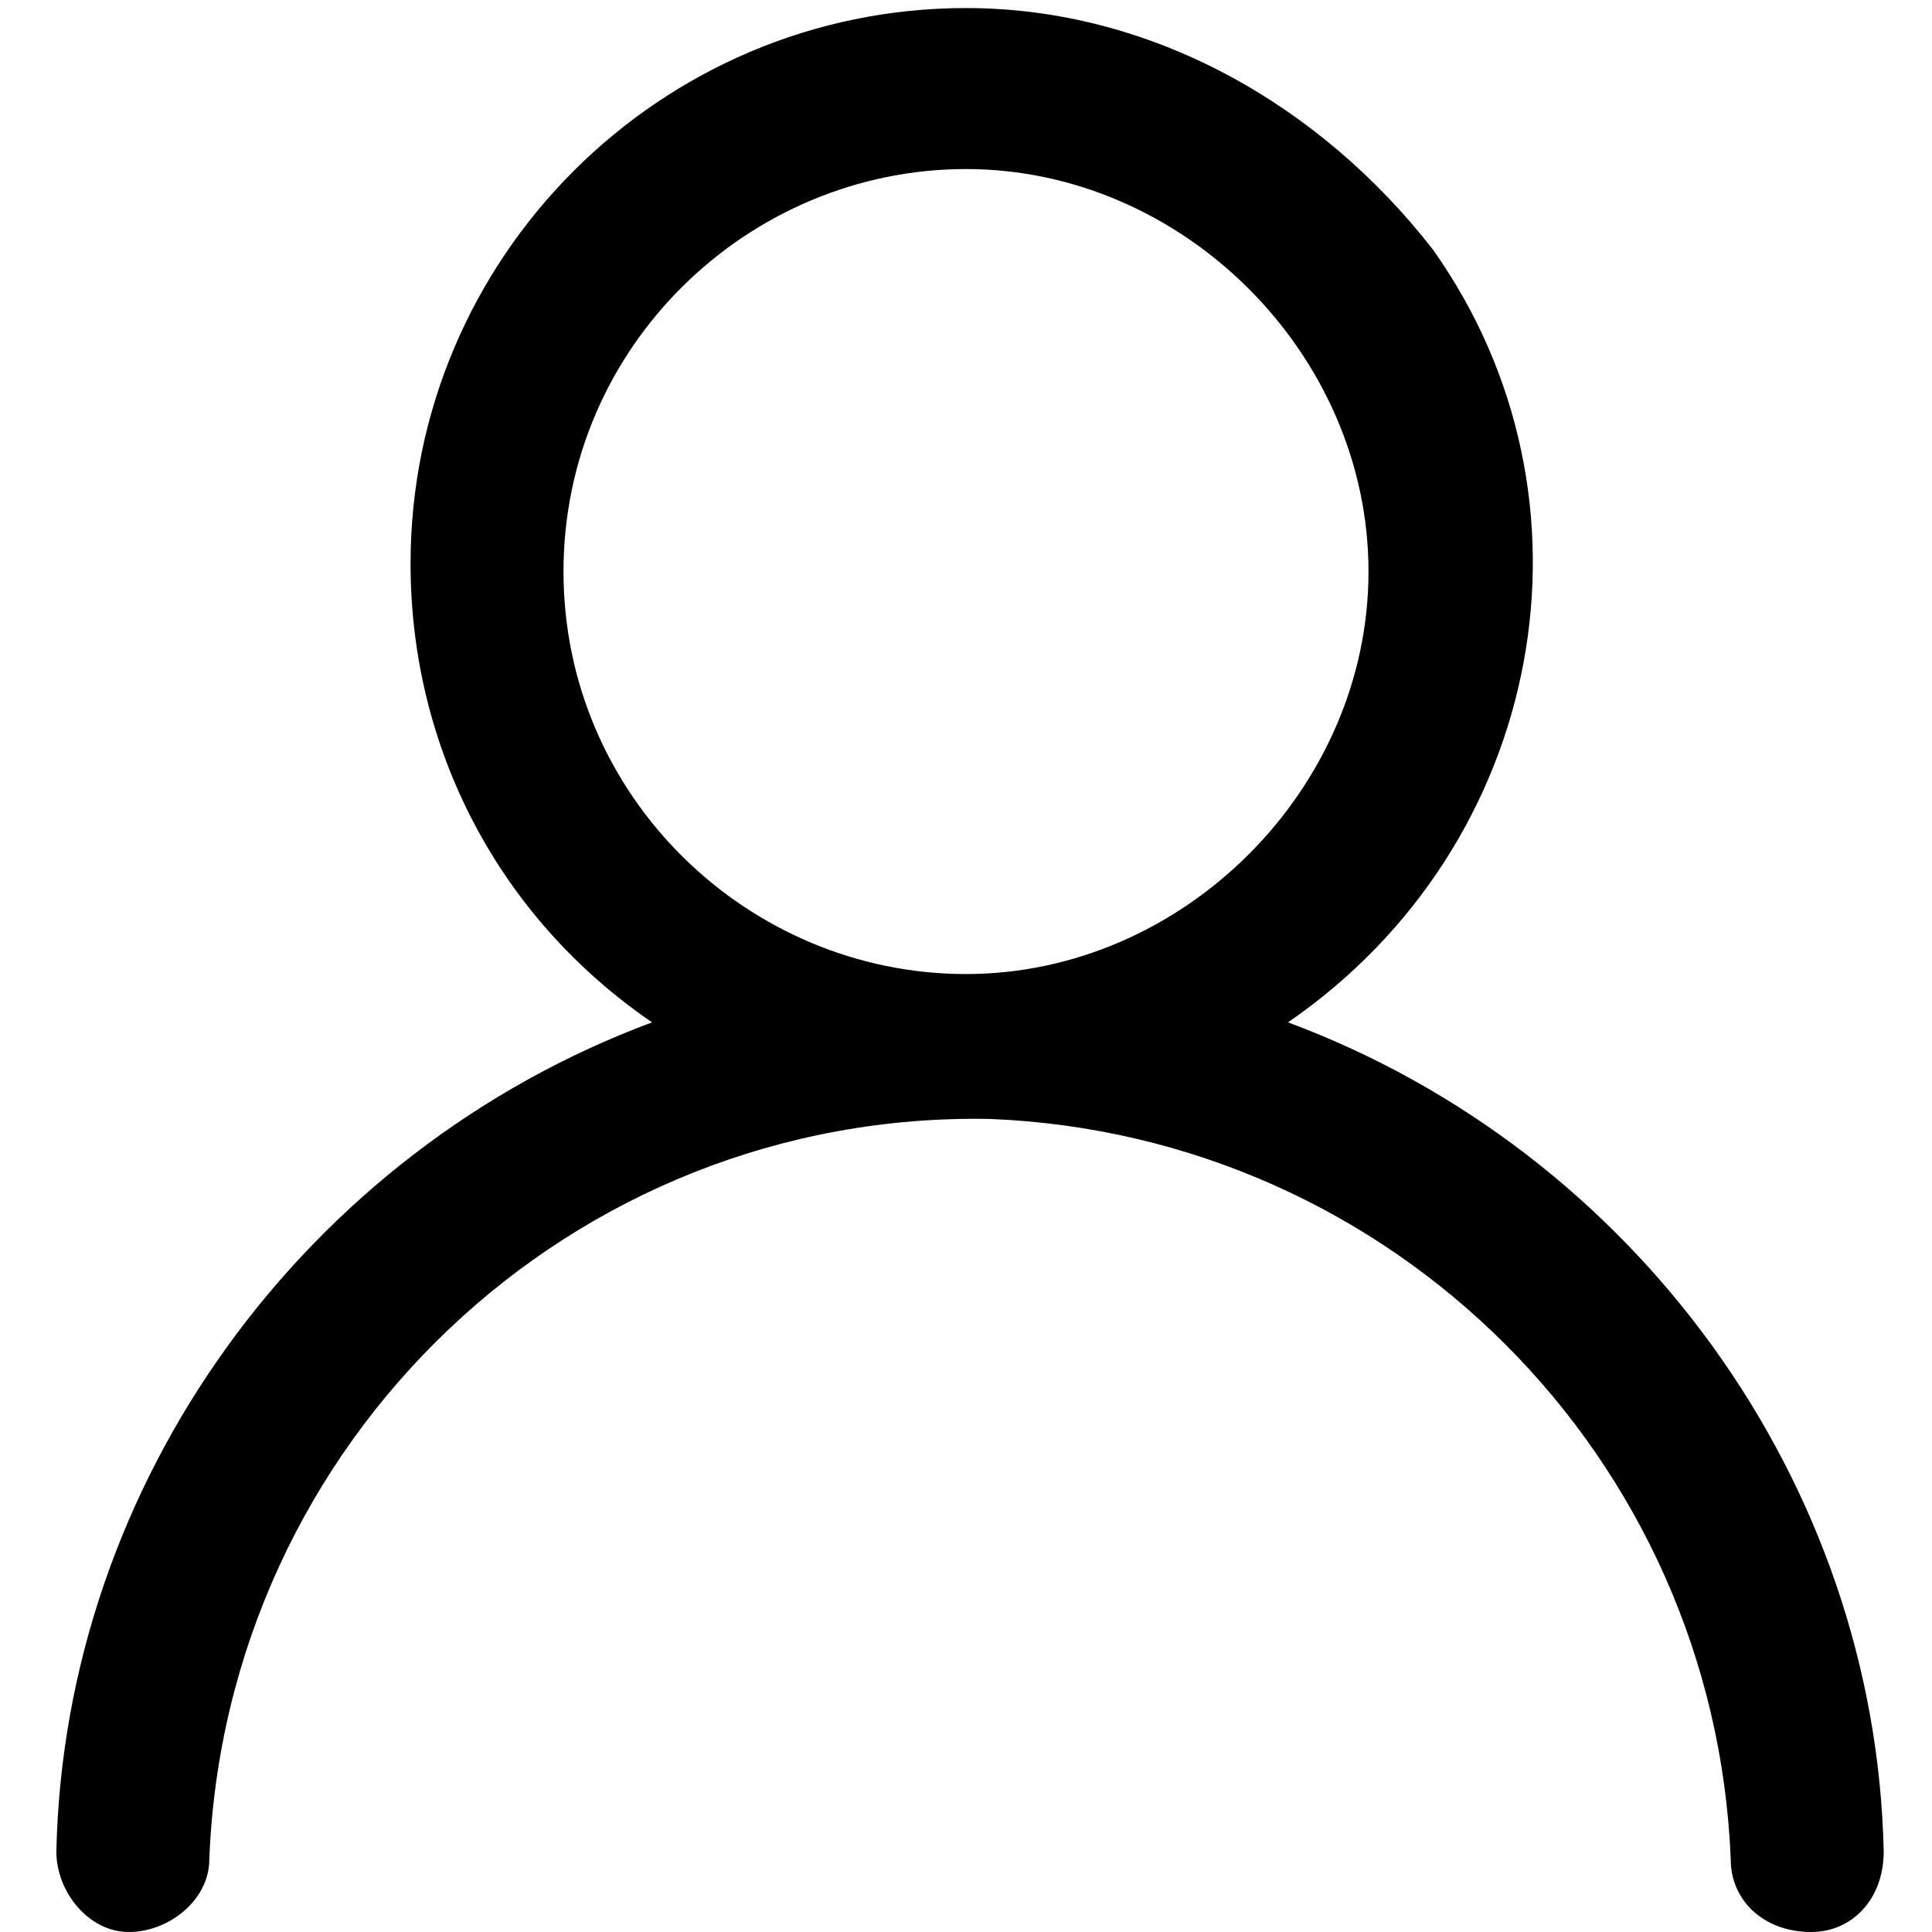 <svg id="twrp-user-oi-ol" xmlns="http://www.w3.org/2000/svg" viewBox="0 0 24 24"><path style="fill-rule:evenodd;clip-rule:evenodd;" d="M12,0.1c-3.8,0-6.9,3.1-6.9,6.9c0,2.3,1.1,4.4,3,5.7c-4.3,1.6-7.3,5.7-7.4,10.3c0,0.5,0.4,1,0.9,1c0.5,0,1-0.4,1-0.9c0.2-5.2,4.5-9.3,9.7-9.2c5,0.2,9,4.2,9.2,9.2c0,0.5,0.4,0.9,1,0.9c0.5,0,0.9-0.4,0.9-1c0,0,0,0,0,0c-0.1-4.6-3.1-8.7-7.4-10.3c3.2-2.2,4-6.5,1.8-9.6C16.4,1.3,14.3,0.1,12,0.1z M7,7.1c0-2.8,2.3-5,5-5s5,2.3,5,5s-2.3,5-5,5S7,9.9,7,7.1z"/></svg>
